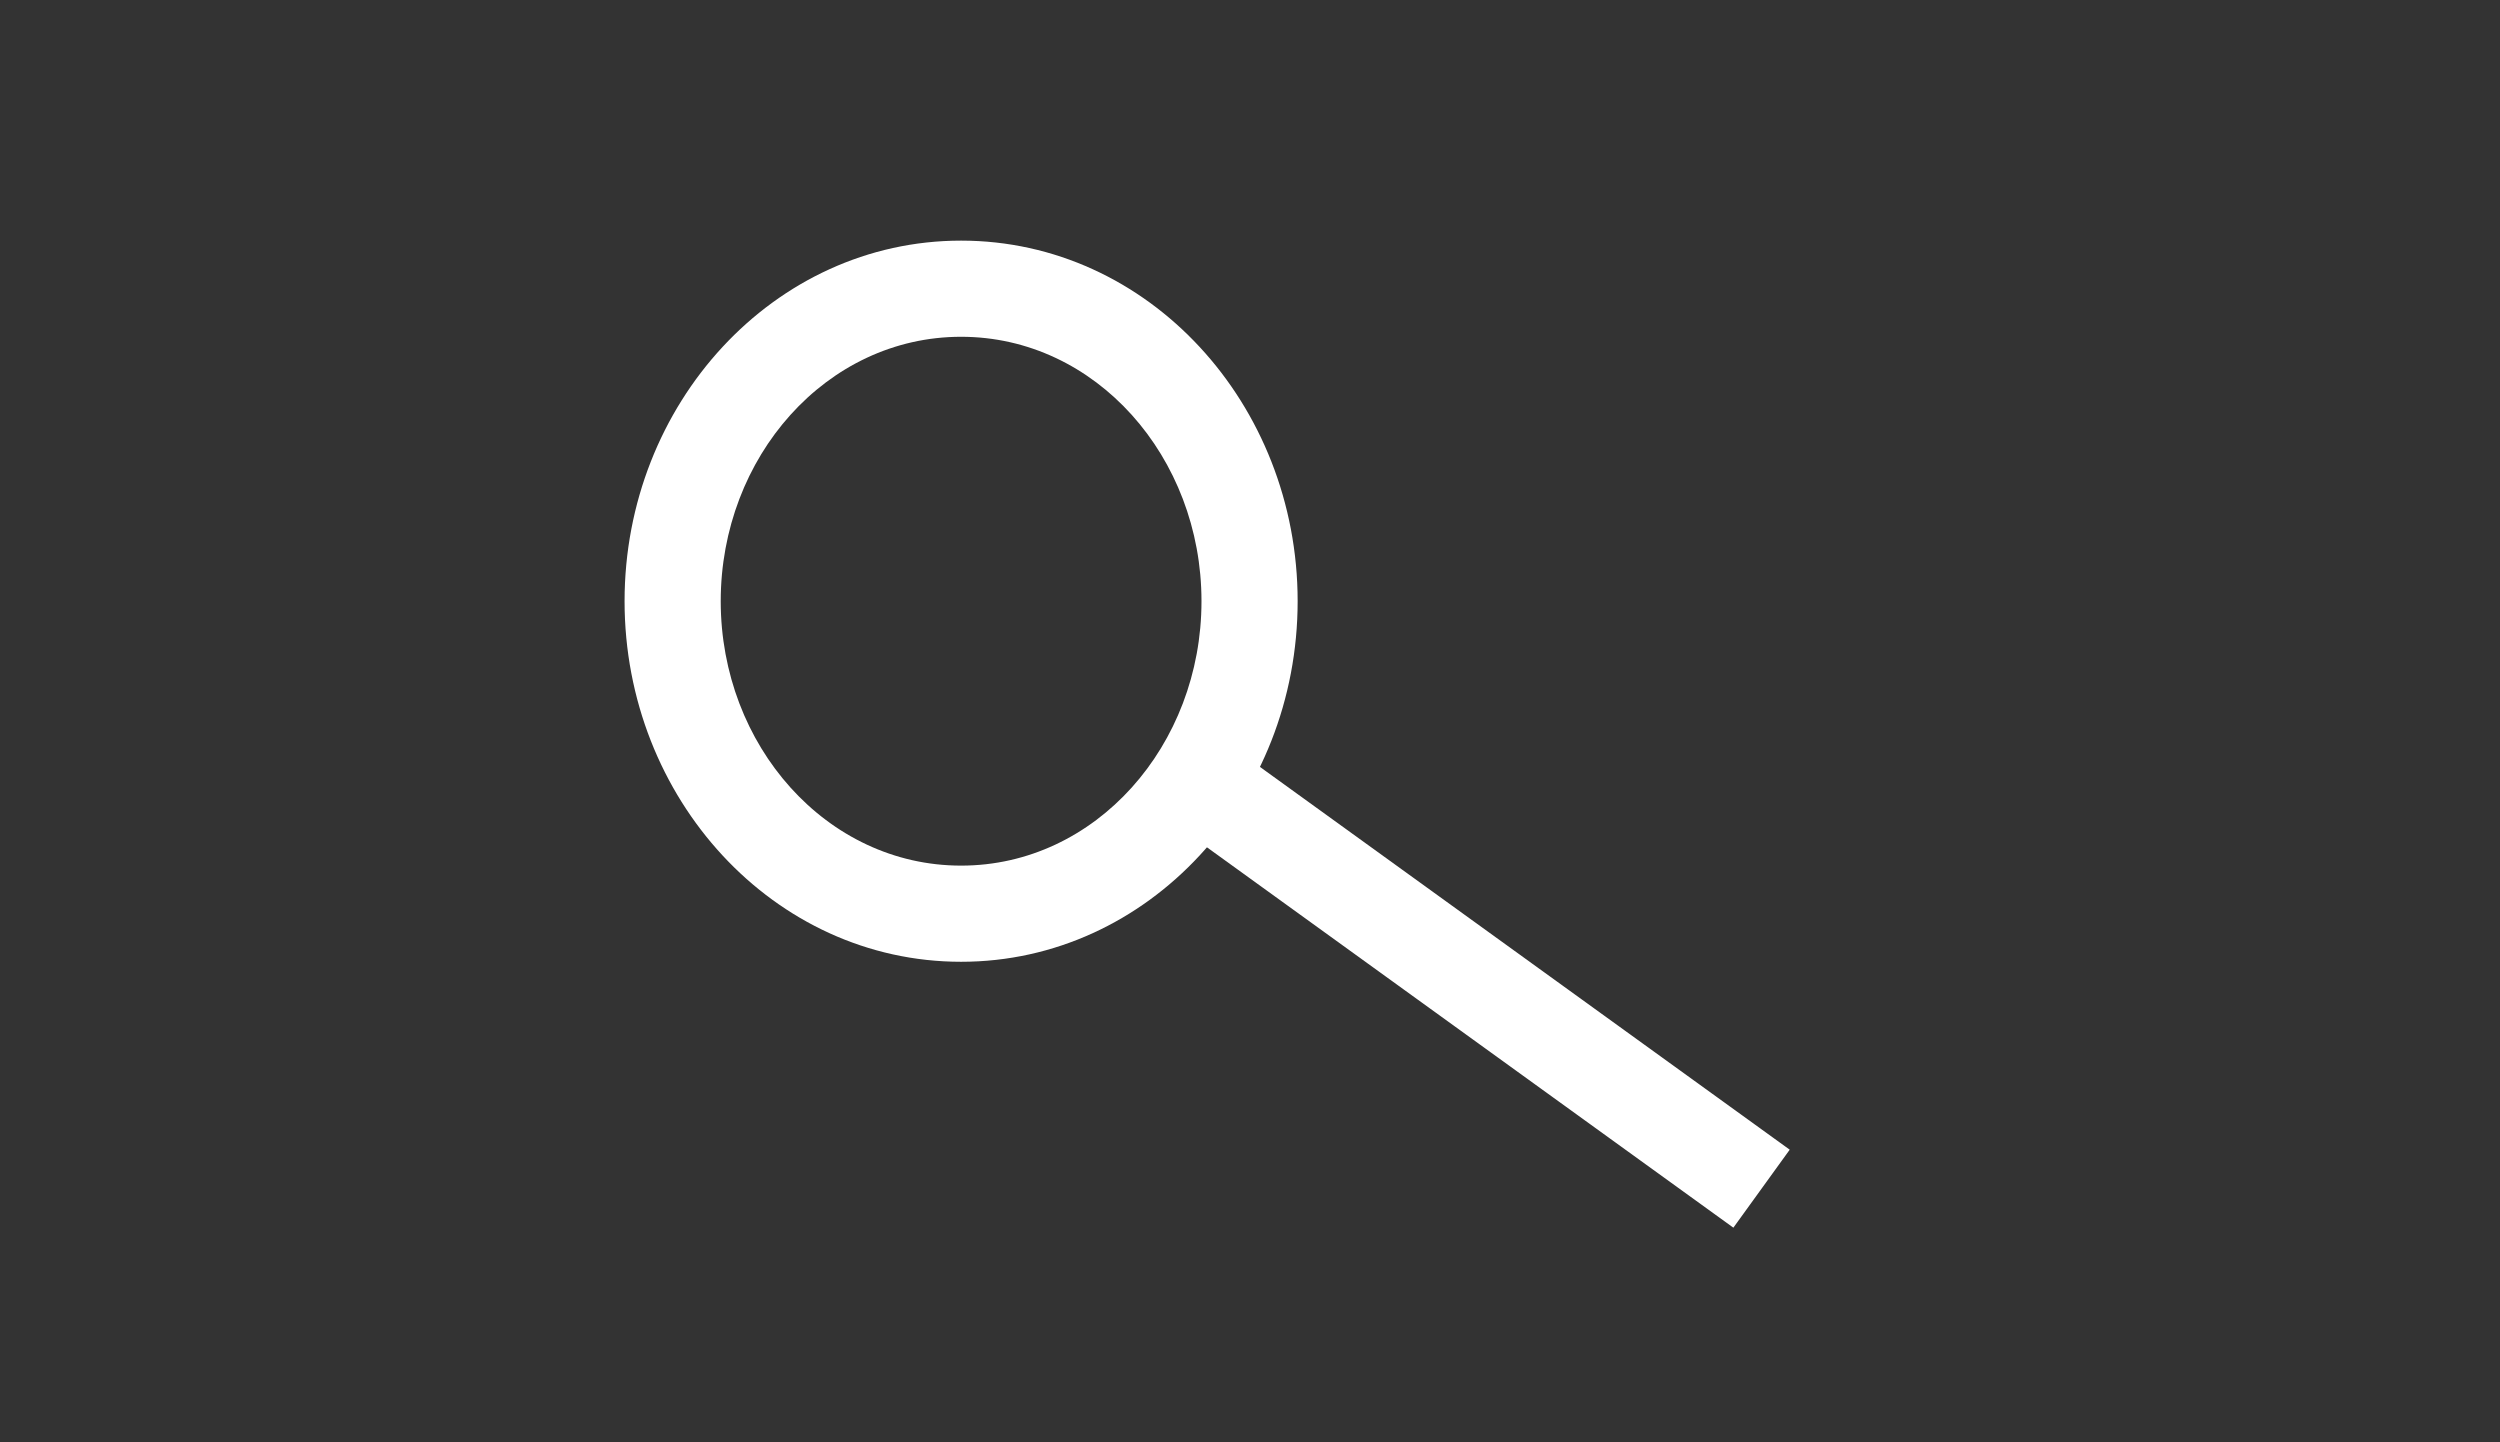 <?xml version="1.0" encoding="utf-8"?>
<!-- Generator: Adobe Illustrator 26.3.1, SVG Export Plug-In . SVG Version: 6.00 Build 0)  -->
<svg version="1.1" id="Layer_1" xmlns="http://www.w3.org/2000/svg" xmlns:xlink="http://www.w3.org/1999/xlink" x="0px" y="0px"
	 viewBox="0 0 52 30" style="enable-background:new 0 0 52 30;" xml:space="preserve">
<rect x="0" y="0" width="52" height="30" fill="#333333" stroke="none"/>
<style type="text/css">
	.st0{fill:none;}
	.st1{fill:#FFFFFF;}
</style>
<g id="Path_2954" transform="translate(13.491 5.105)">
	<g>
		<path class="st0" d="M6.5-0.1c4,0.1,7.1,3.5,7,7.5c0.1,4-3,7.4-7,7.5c-4-0.1-7.1-3.5-7-7.5C-0.6,3.4,2.5,0,6.5-0.1z"/>
	</g>
	<g>
		<path class="st1" d="M6.5,1.9c-2.8,0-5,2.5-5,5.5s2.2,5.5,5,5.5s5-2.5,5-5.5S9.3,1.9,6.5,1.9 M6.5-0.1c3.9,0,7,3.4,7,7.5
			s-3.1,7.5-7,7.5s-7-3.4-7-7.5S2.6-0.1,6.5-0.1z"/>
	</g>
</g>
<g id="Line_1">
	<rect x="29.9" y="13.6" transform="matrix(0.586 -0.811 0.811 0.586 -3.851 33.611)" class="st1" width="2" height="14"/>
</g>
</svg>

